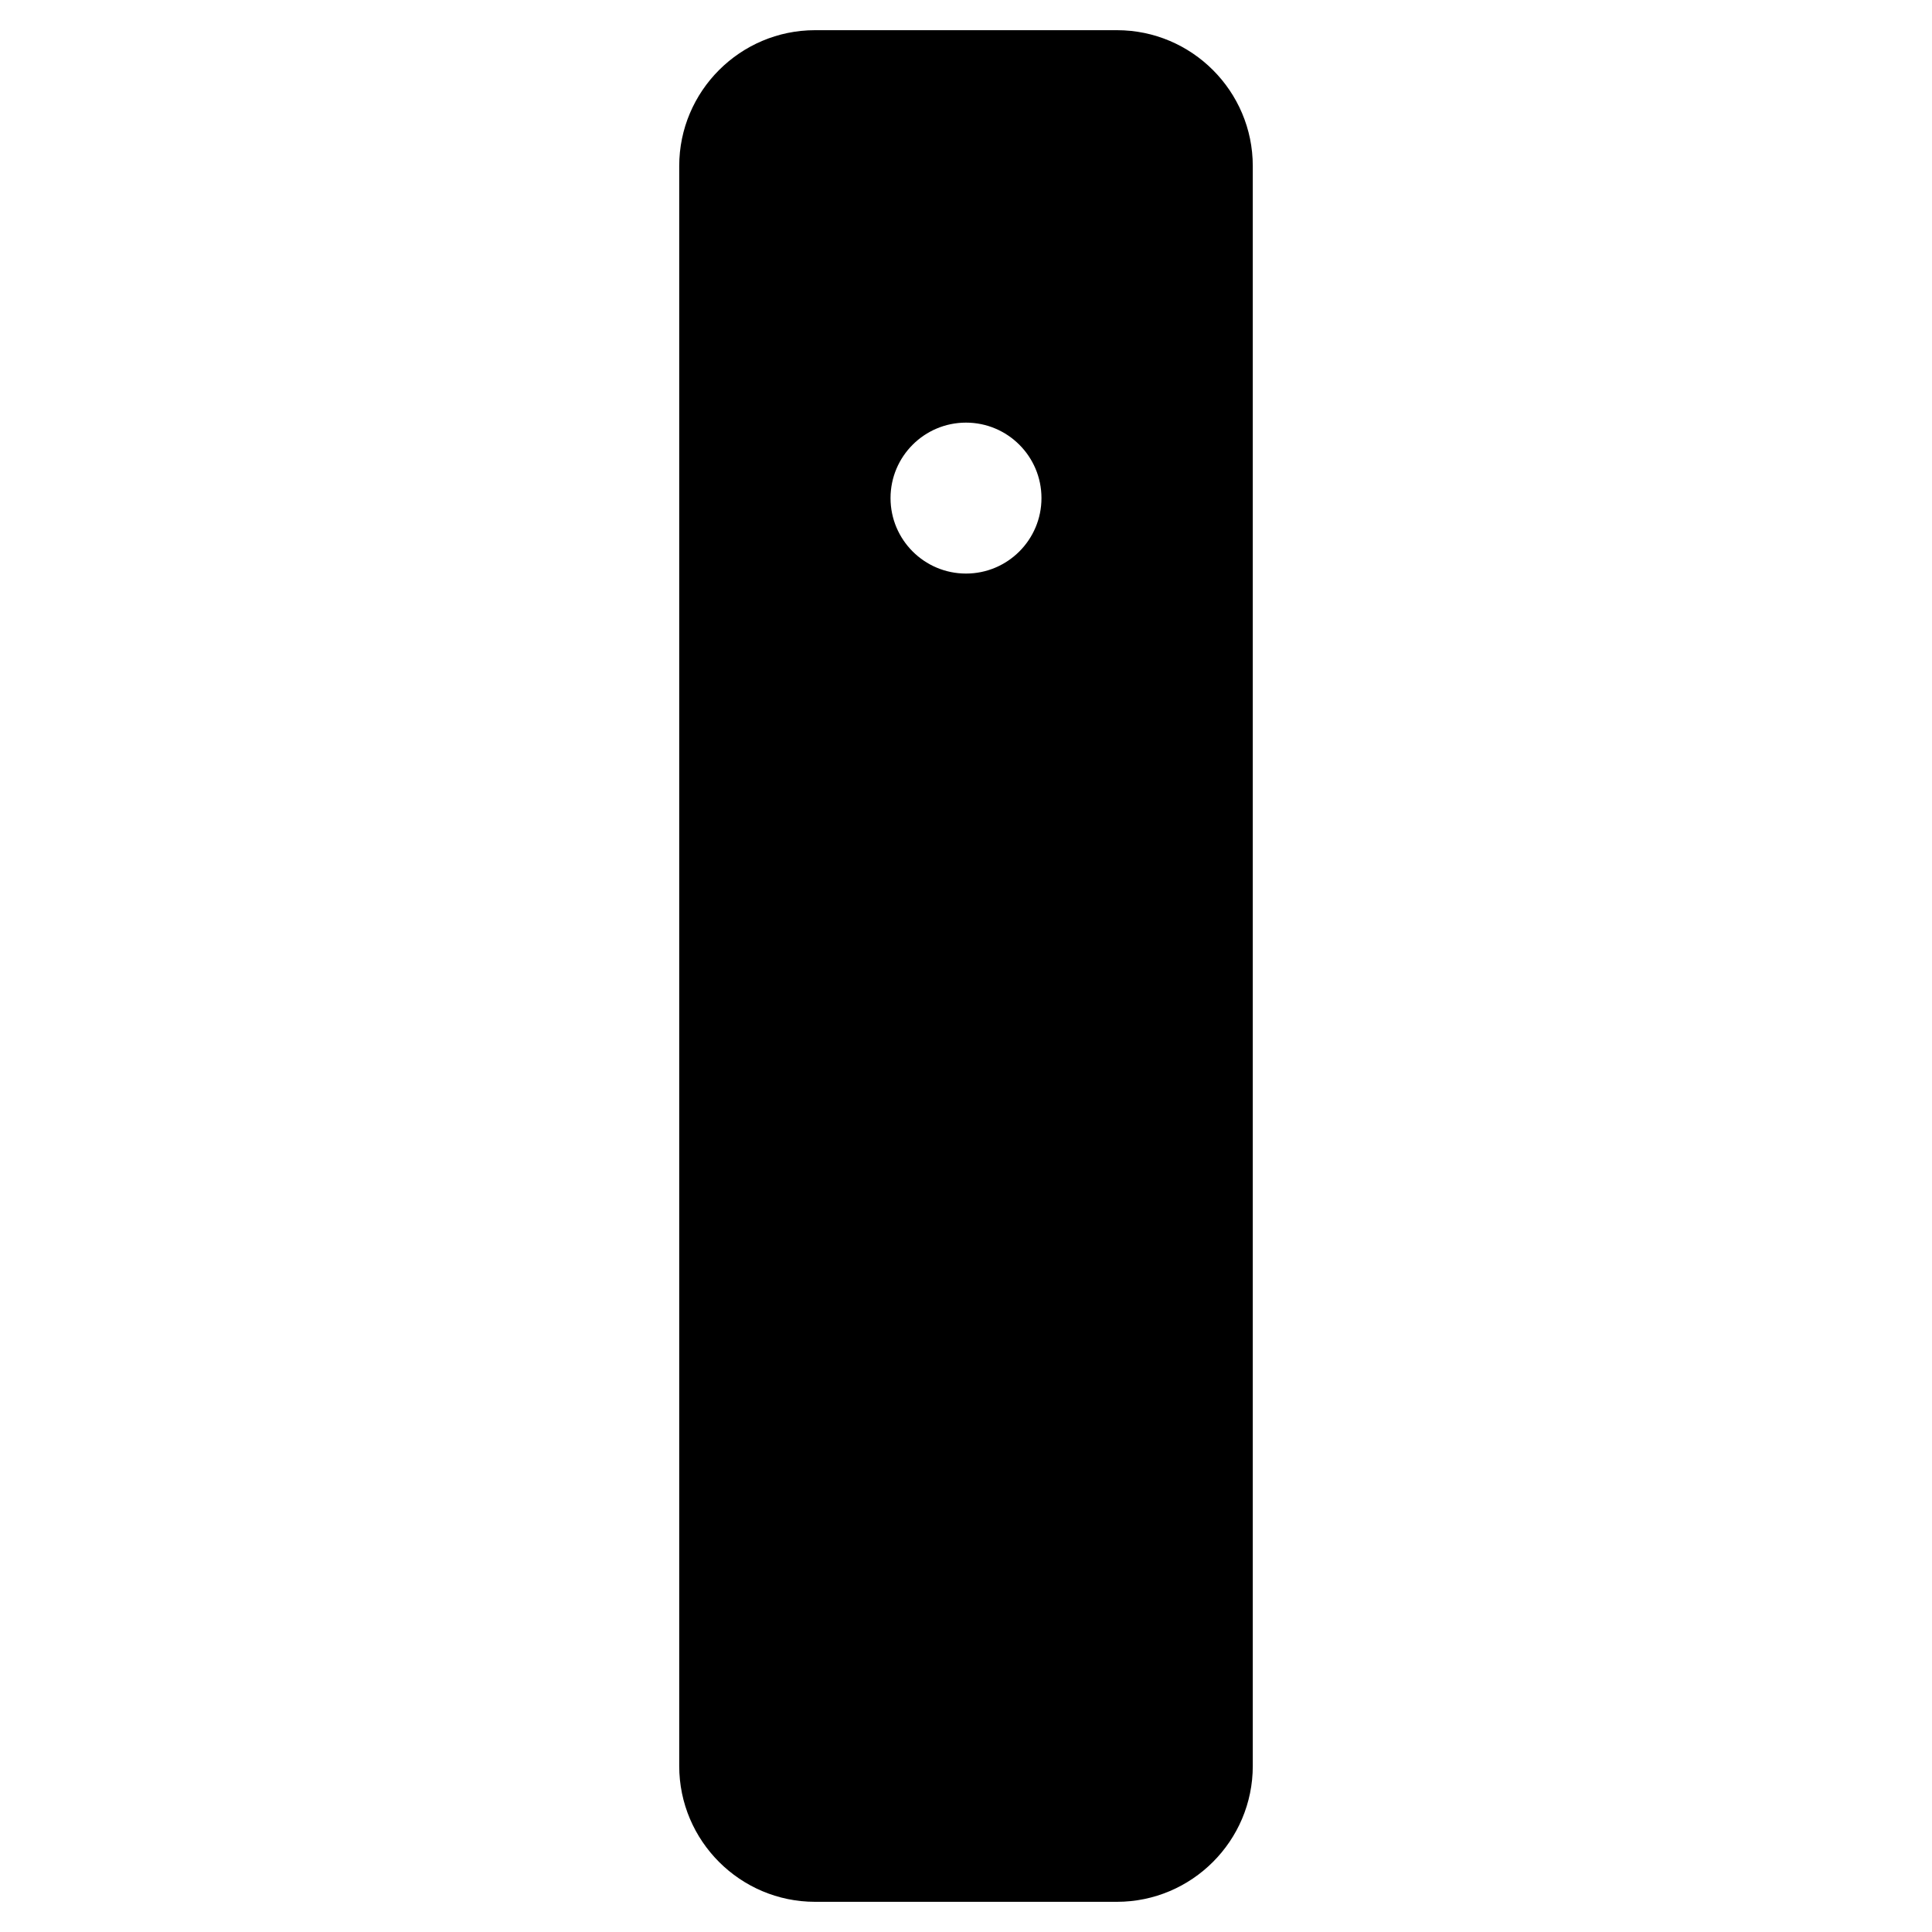 <?xml version="1.0" encoding="utf-8"?>
<!-- Generator: Adobe Illustrator 23.0.4, SVG Export Plug-In . SVG Version: 6.00 Build 0)  -->
<svg version="1.1" id="Layer_1" xmlns="http://www.w3.org/2000/svg" xmlns:xlink="http://www.w3.org/1999/xlink" x="0px" y="0px"
	 viewBox="0 0 64 64" style="enable-background:new 0 0 64 64;" xml:space="preserve">
<style type="text/css">
	.st0{fill:none;stroke:#000000;stroke-width:3;stroke-miterlimit:10;}
</style>
<path class="st0" d="M36.5,83.5"/>
<path d="M37,1H27c-2.48,0-4.5,2.02-4.5,4.5v53c0,2.48,2.02,4.5,4.5,4.5h10c2.48,0,4.5-2.02,4.5-4.5v-53C41.5,3.02,39.48,1,37,1z
	 M34.5,16.5c0,1.38-1.12,2.5-2.5,2.5c-1.38,0-2.5-1.12-2.5-2.5S30.62,14,32,14C33.38,14,34.5,15.12,34.5,16.5z"/>
</svg>
